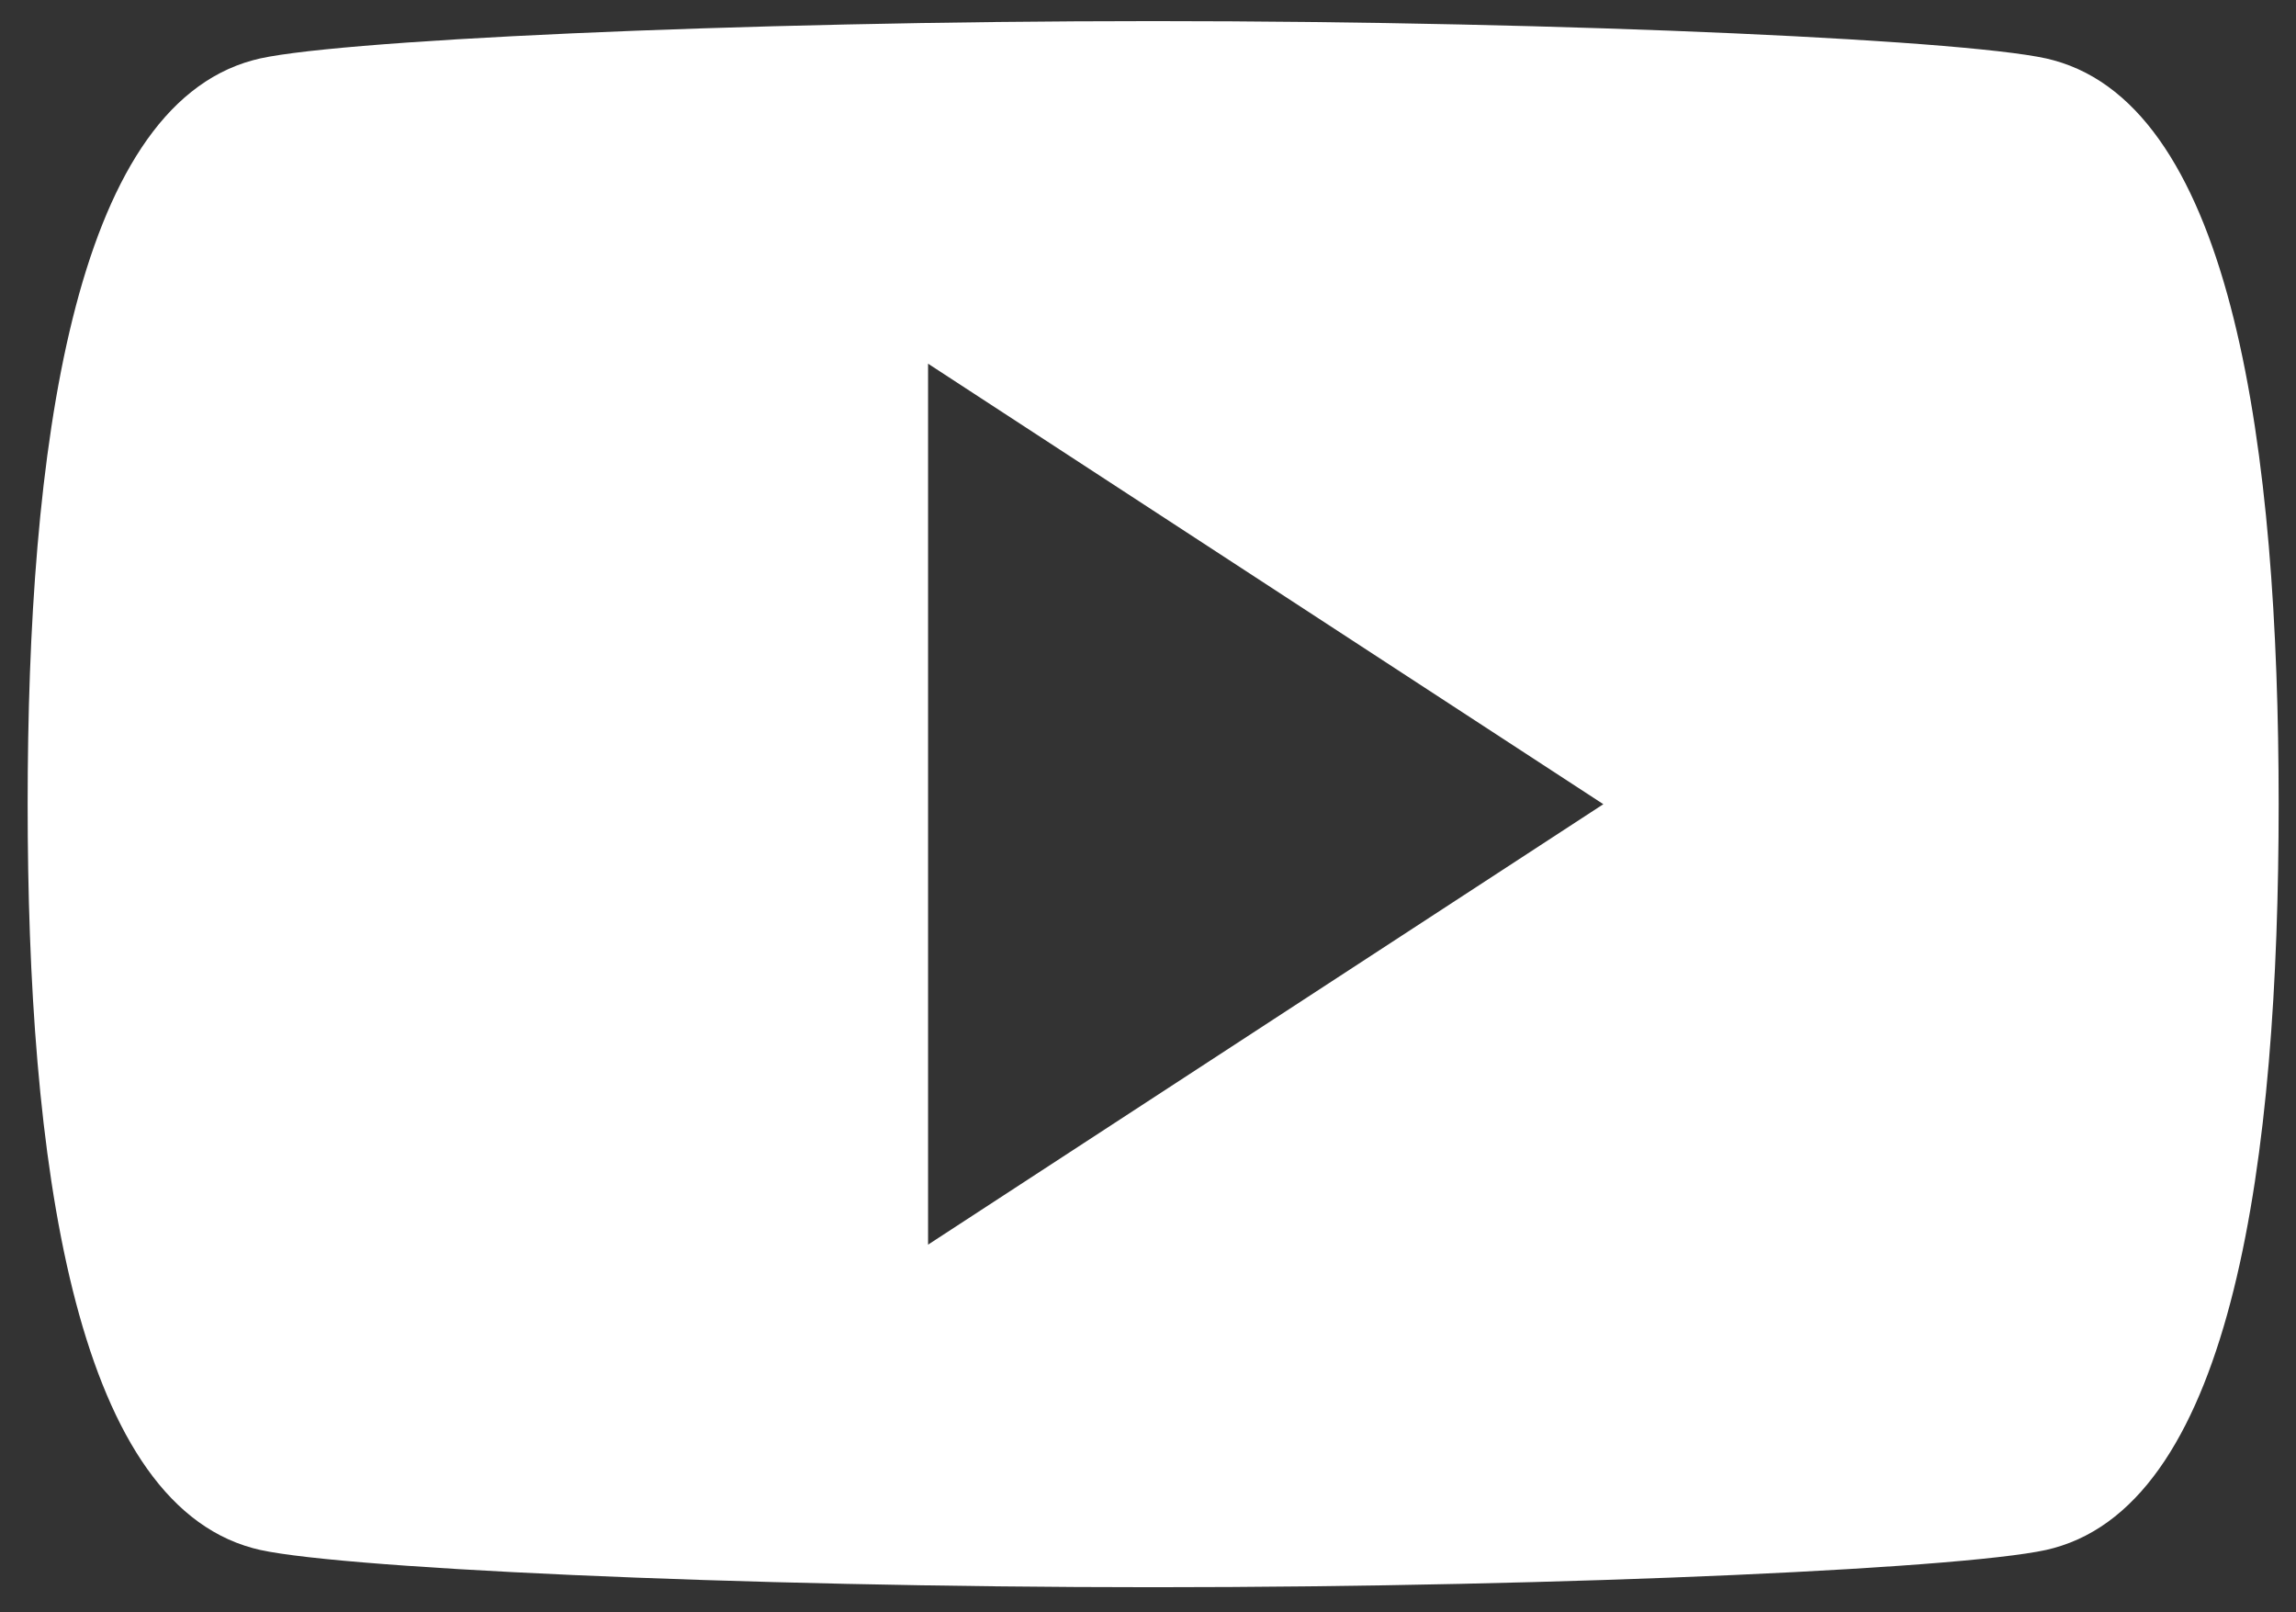 <?xml version="1.0" encoding="UTF-8" standalone="no"?>
<svg width="47px" height="33px" viewBox="0 0 47 33" version="1.1" xmlns="http://www.w3.org/2000/svg" xmlns:xlink="http://www.w3.org/1999/xlink">
    <rect x="0" y="0" width="47" height="33" fill="#333333" stroke="none"/>
    <!-- Generator: Sketch 39.1 (31720) - http://www.bohemiancoding.com/sketch -->
    <title>Shape</title>
    <desc>Created with Sketch.</desc>
    <defs></defs>
    <g id="RX-Landing---v3" stroke="none" stroke-width="1" fill="none" fill-rule="evenodd">
        <g id="rx-mobile" transform="translate(-164, -1014)" fill="#FFFFFF">
            <g id="trubridge" transform="translate(0, 826)">
                <g id="video" transform="translate(33, 0)">
                    <g transform="translate(0, 120)" id="Shape">
                        <path d="M173.037,69.234 C171.654,68.833 163.13,68.432 154.605,68.432 C146.081,68.432 137.556,68.833 136.174,69.234 C132.488,70.235 131.566,77.247 131.566,84.46 C131.566,91.672 132.488,98.684 136.174,99.686 C137.556,100.086 146.081,100.487 154.605,100.487 C163.13,100.487 171.654,100.086 173.037,99.686 C176.723,98.684 177.645,91.672 177.645,84.46 C177.645,77.247 176.723,70.235 173.037,69.234 L173.037,69.234 Z M149.998,93.475 L149.998,75.444 L163.821,84.46 L149.998,93.475 L149.998,93.475 Z"></path>
                    </g>
                </g>
            </g>
        </g>
    </g>
</svg>